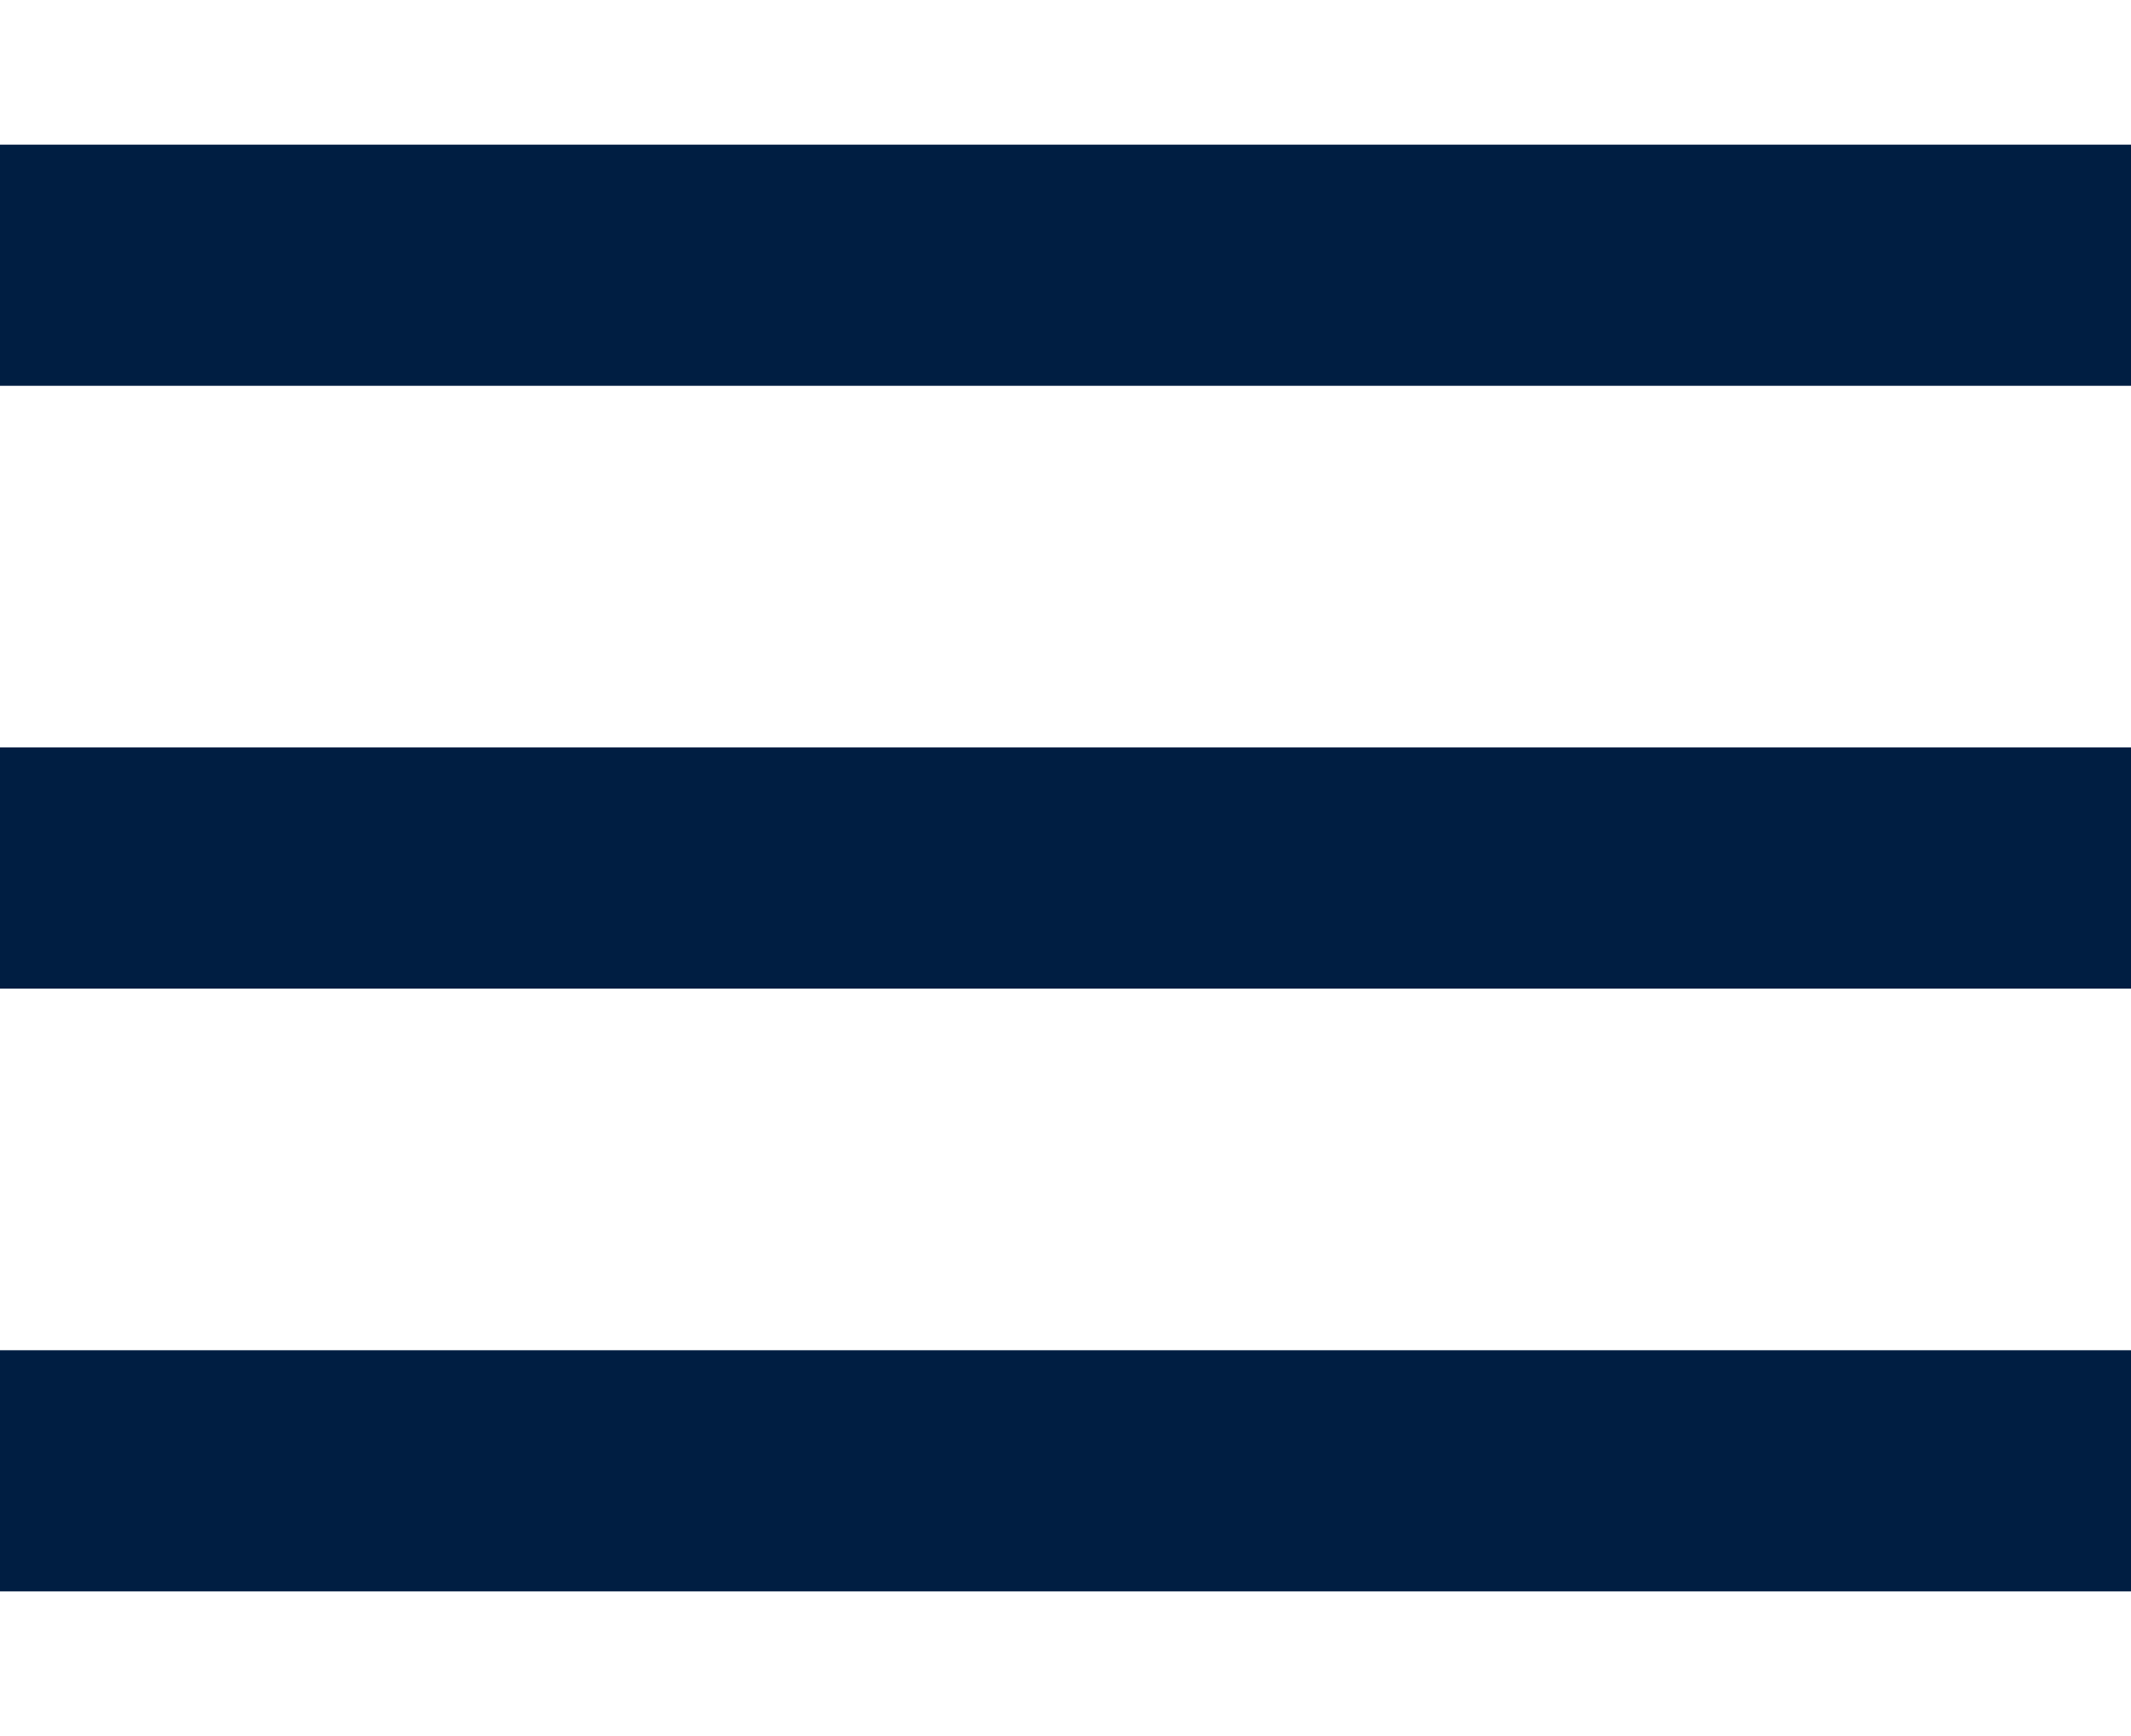<svg width="27" height="22" viewBox="0 0 27 22" fill="none" xmlns="http://www.w3.org/2000/svg">
<g clip-path="url(#clip0_244_1906)">
<path d="M-0.307 20.167H27.307V17.111H-0.307V20.167ZM-0.307 1.833V4.889H27.307V1.833H-0.307ZM-0.307 12.528H27.307V9.472H-0.307V12.528Z" fill="#001E42"/>
</g>
<defs>
<clipPath id="clip0_244_1906">
<rect width="27" height="22" fill="white"/>
</clipPath>
</defs>
</svg>
